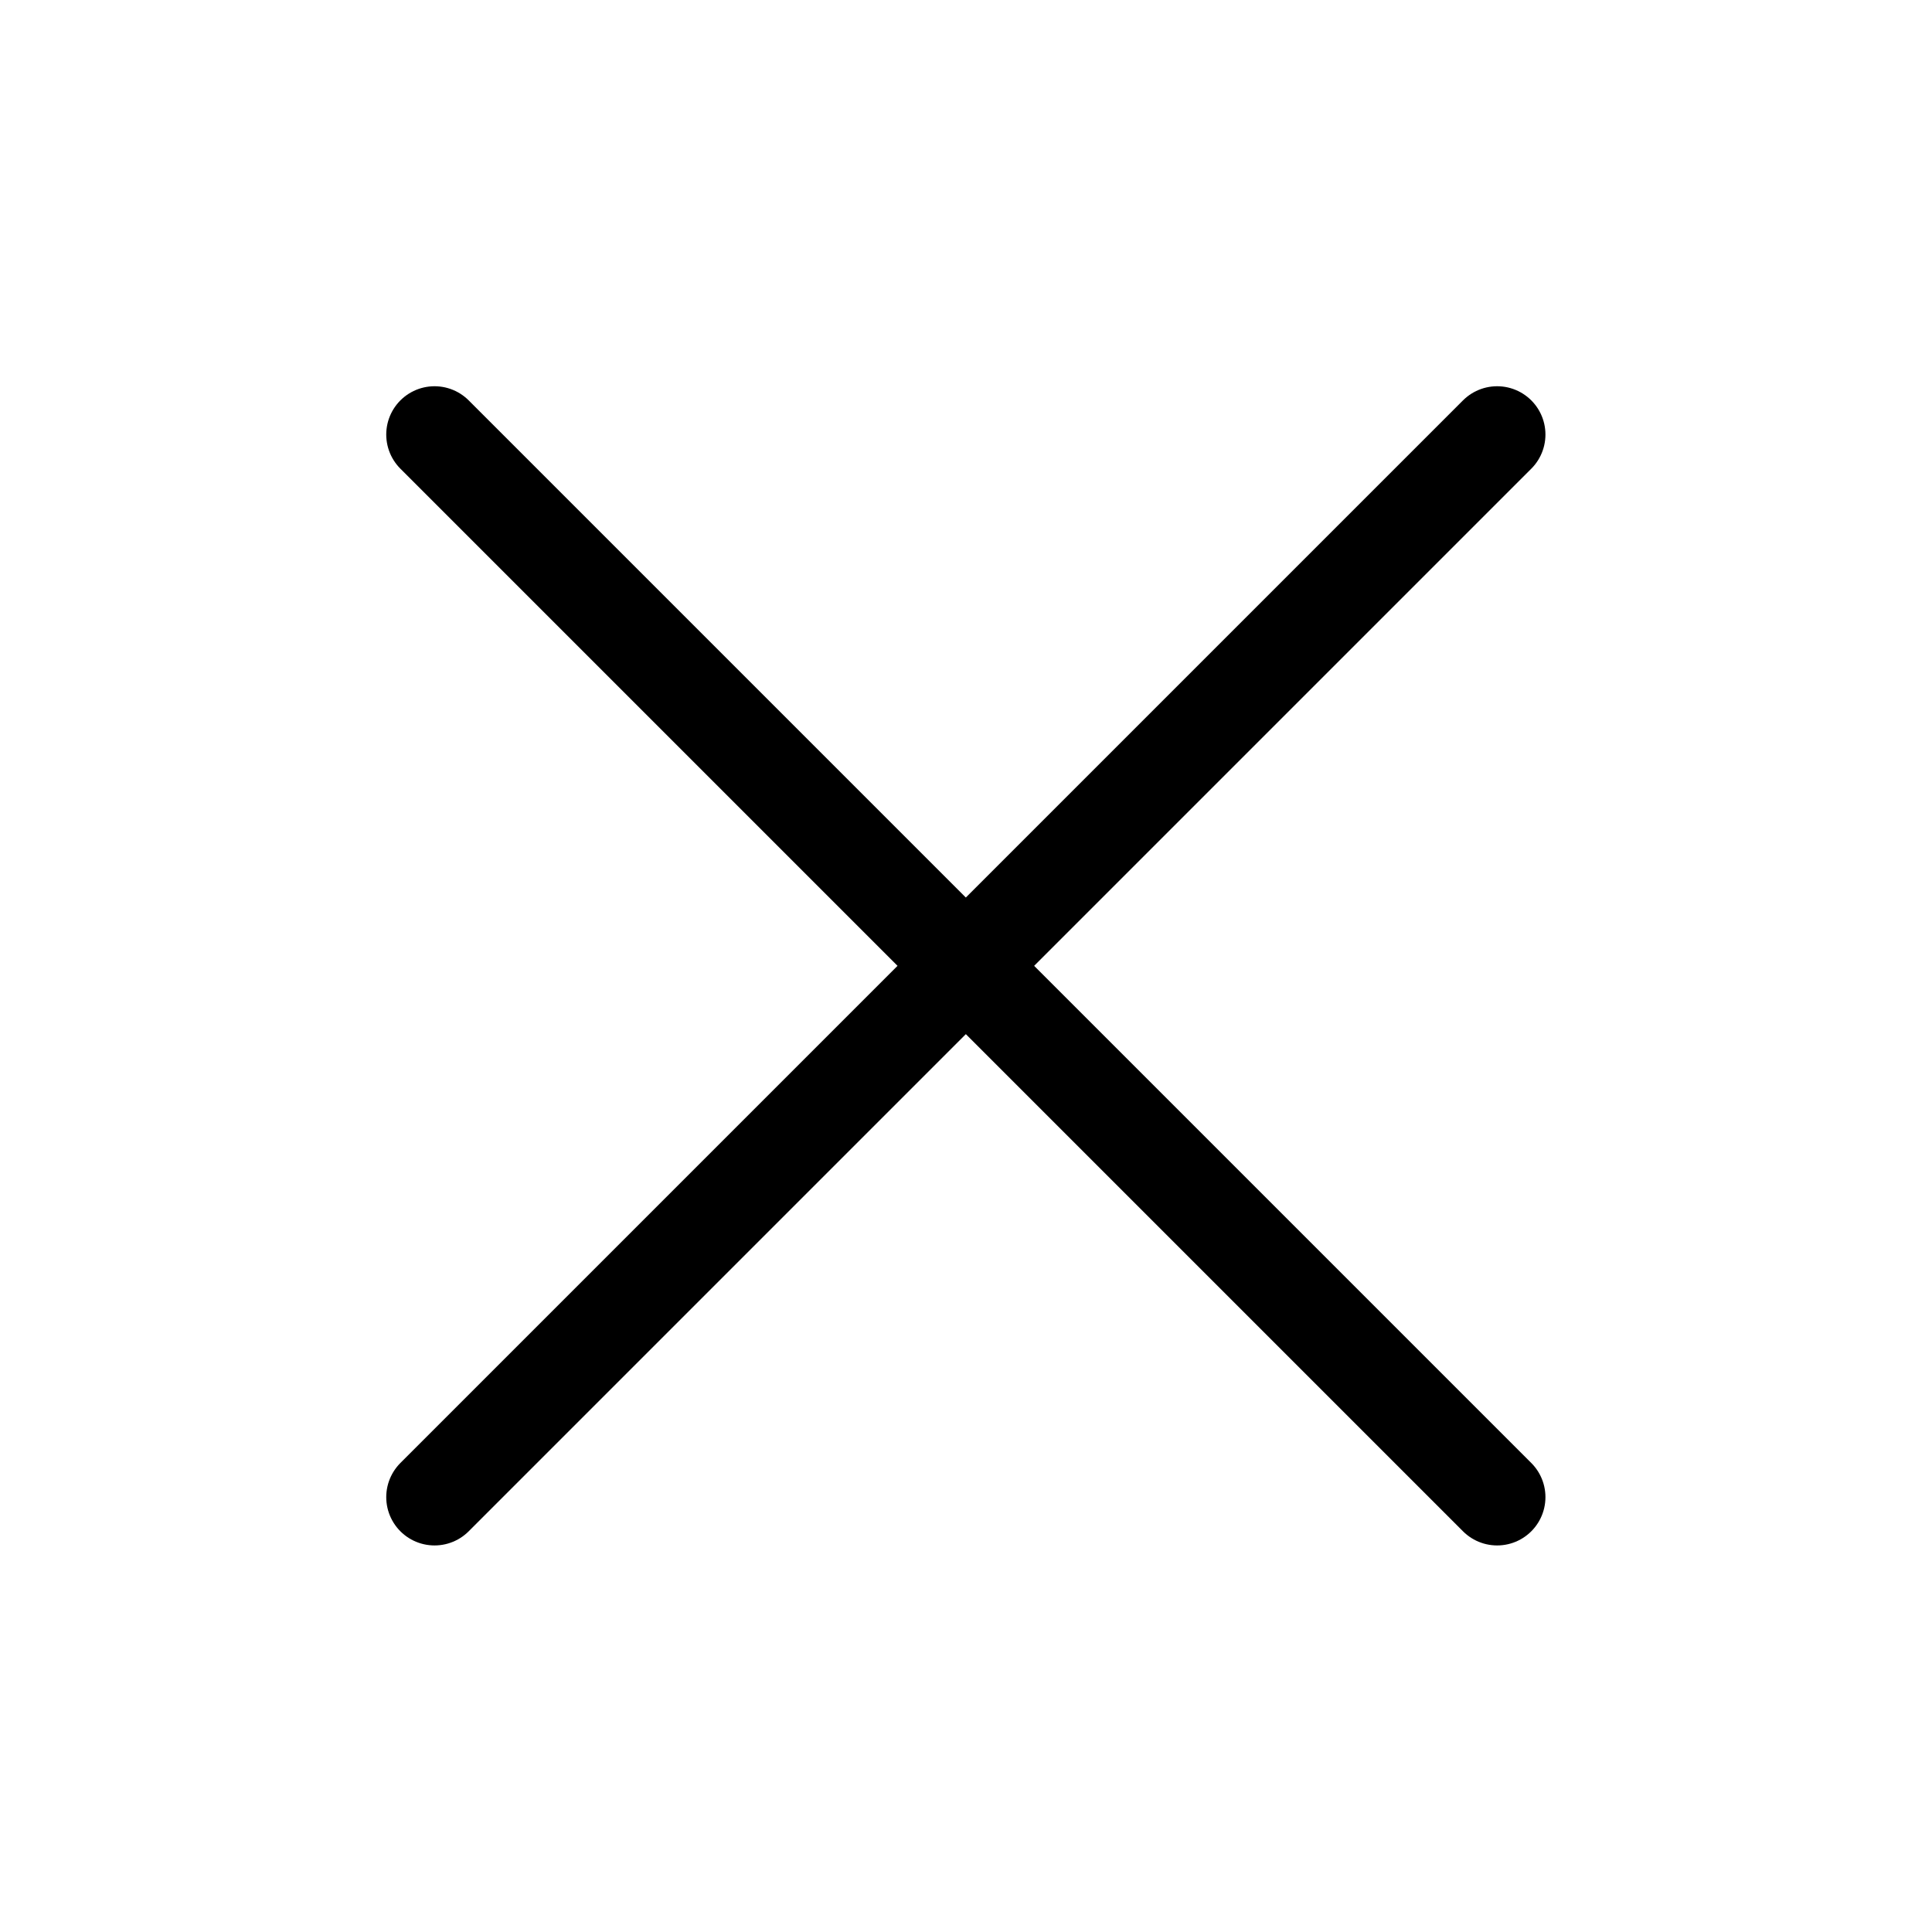 <svg width="24" height="24" viewBox="0 0 24 24" fill="none" xmlns="http://www.w3.org/2000/svg">
<path d="M18.598 18.598L5.398 5.398" stroke="black" stroke-width="1.2" stroke-linecap="round" stroke-linejoin="round"/>
<path d="M18.598 5.398L5.398 18.598" stroke="black" stroke-width="1.2" stroke-linecap="round" stroke-linejoin="round"/>
</svg>
